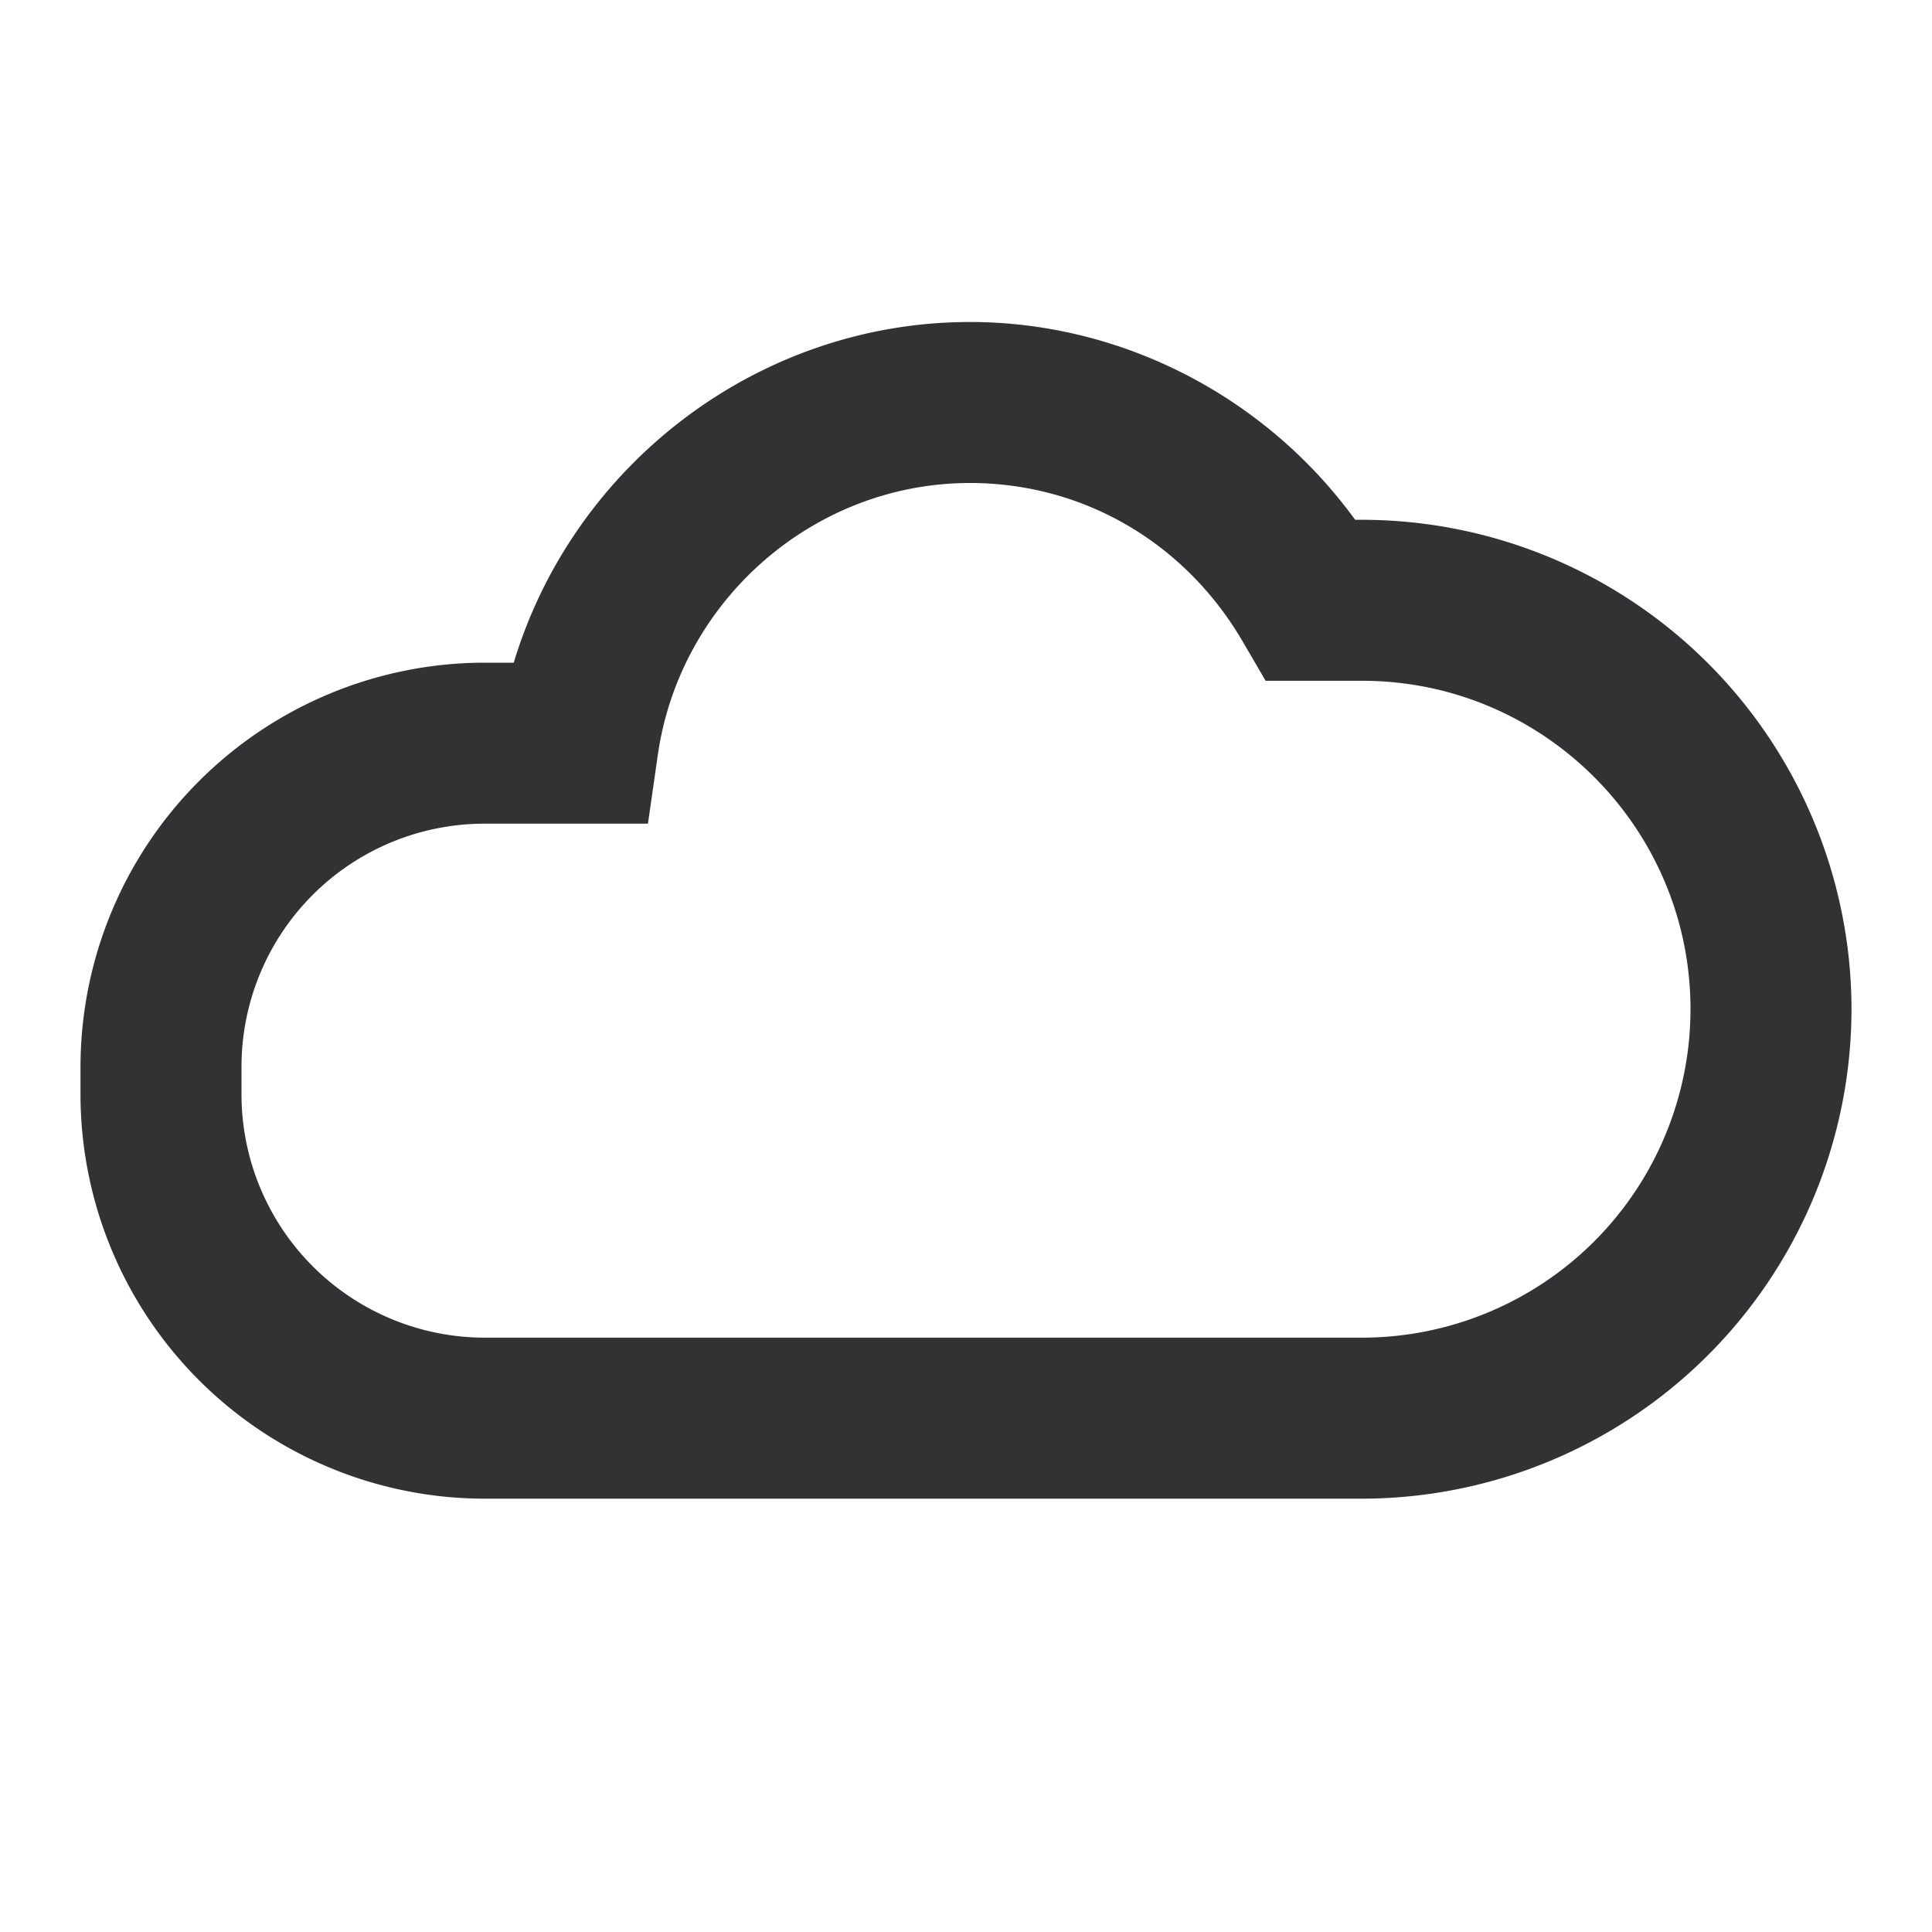 <svg xmlns="http://www.w3.org/2000/svg" width="24" height="24" fill="none" viewBox="0 0 24 24"><path fill="#313234" fill-rule="evenodd" d="M6.019 10.232A3.02 3.02 0 0 0 3 13.252v.344a3.024 3.024 0 0 0 3.019 3.021h10.902A4.084 4.084 0 0 0 21 12.537c0-2.25-1.83-4.08-4.079-4.08h-1.199l-.289-.495C14.713 6.733 13.448 6 12.049 6 10.116 6 8.45 7.451 8.172 9.375l-.123.857zm10.902 8.385H6.019A5.025 5.025 0 0 1 1 13.597v-.345a5.025 5.025 0 0 1 5.019-5.02h.363C7.125 5.767 9.424 4 12.049 4c1.889 0 3.674.928 4.785 2.457h.087A6.086 6.086 0 0 1 23 12.537a6.087 6.087 0 0 1-6.079 6.08" clip-rule="evenodd"/></svg>